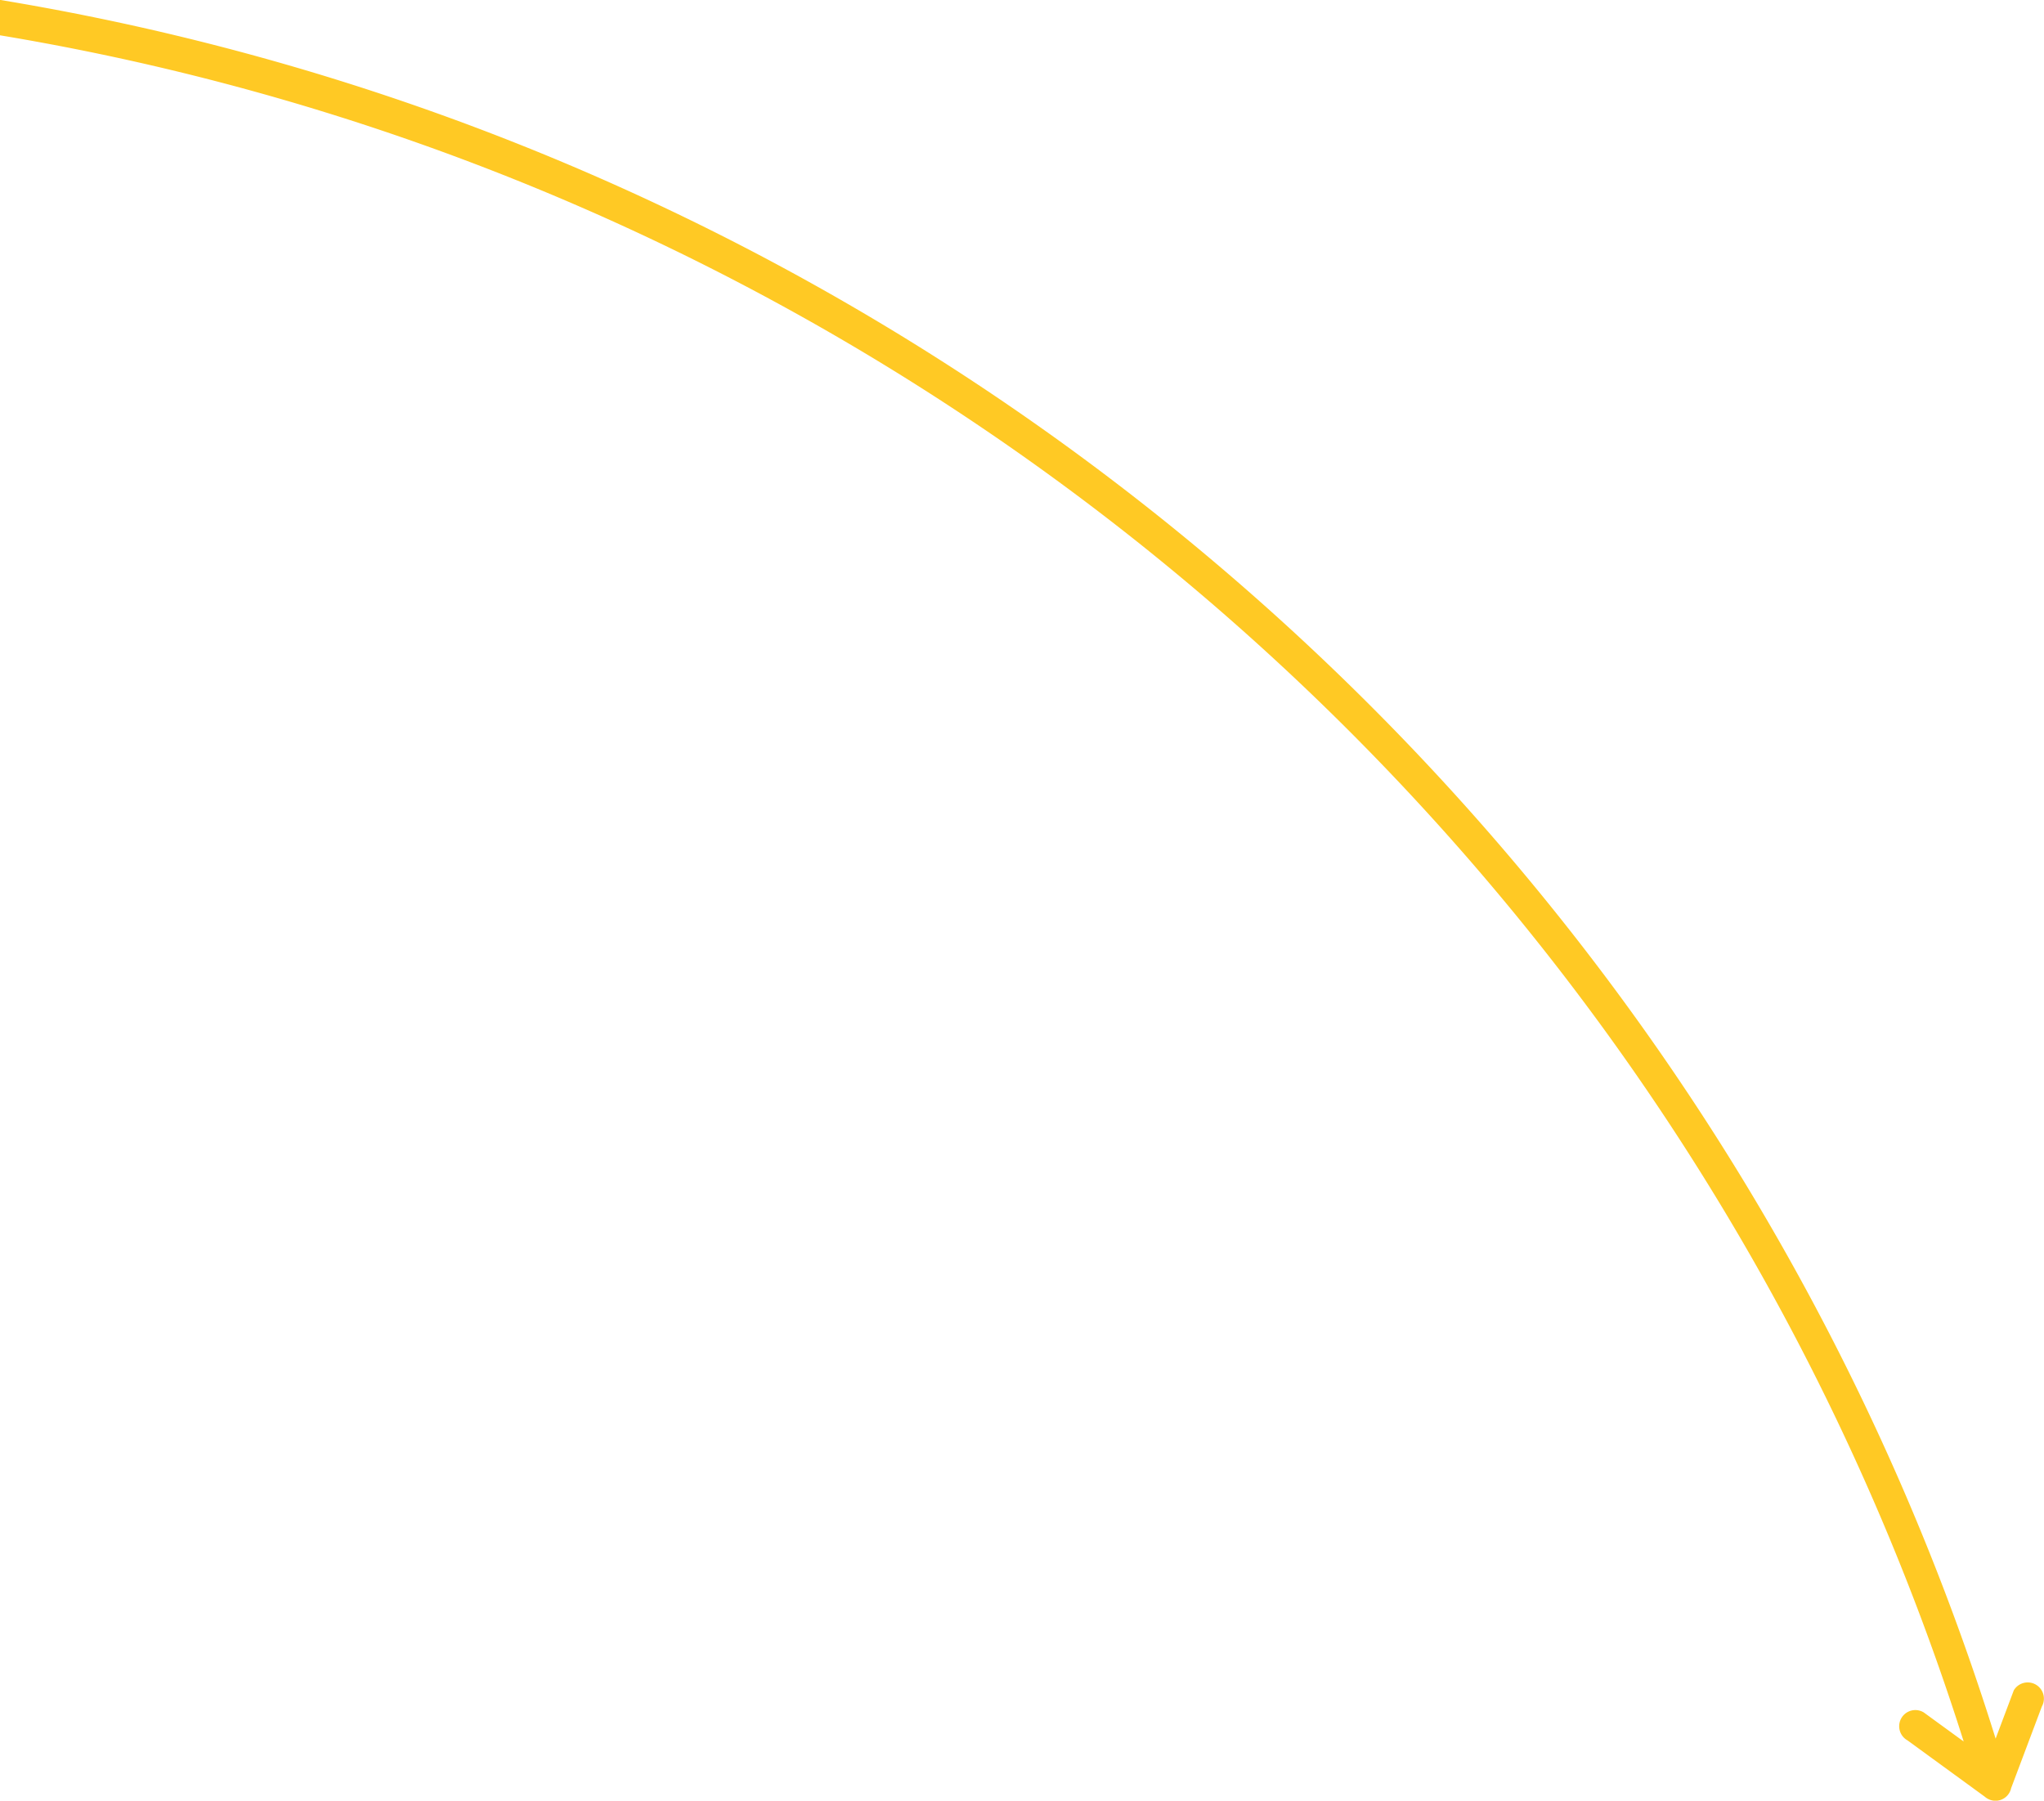 <svg xmlns="http://www.w3.org/2000/svg" width="311" height="274" viewBox="0 0 311 274">
  <defs>
    <style>
      .cls-1 {
        fill: #ffc924;
        fill-rule: evenodd;
      }
    </style>
  </defs>
  <path id="Прямоугольник_скругл._углы_6_копия_9" data-name="Прямоугольник, скругл. углы 6 копия 9" class="cls-1" d="M310.674,259.672L306,272.092a2.432,2.432,0,0,1-3.625,1.582,2.506,2.506,0,0,1-.417-0.3l-11.731-8.548a2.461,2.461,0,1,1,2.466-4.259L298.78,265C256.379,130.82,141.441,28.909,0,5.371V-0.014C144.024,23.777,261.007,127.754,303.639,264.562l2.765-7.349A2.464,2.464,0,0,1,310.674,259.672Z"/>
</svg>
